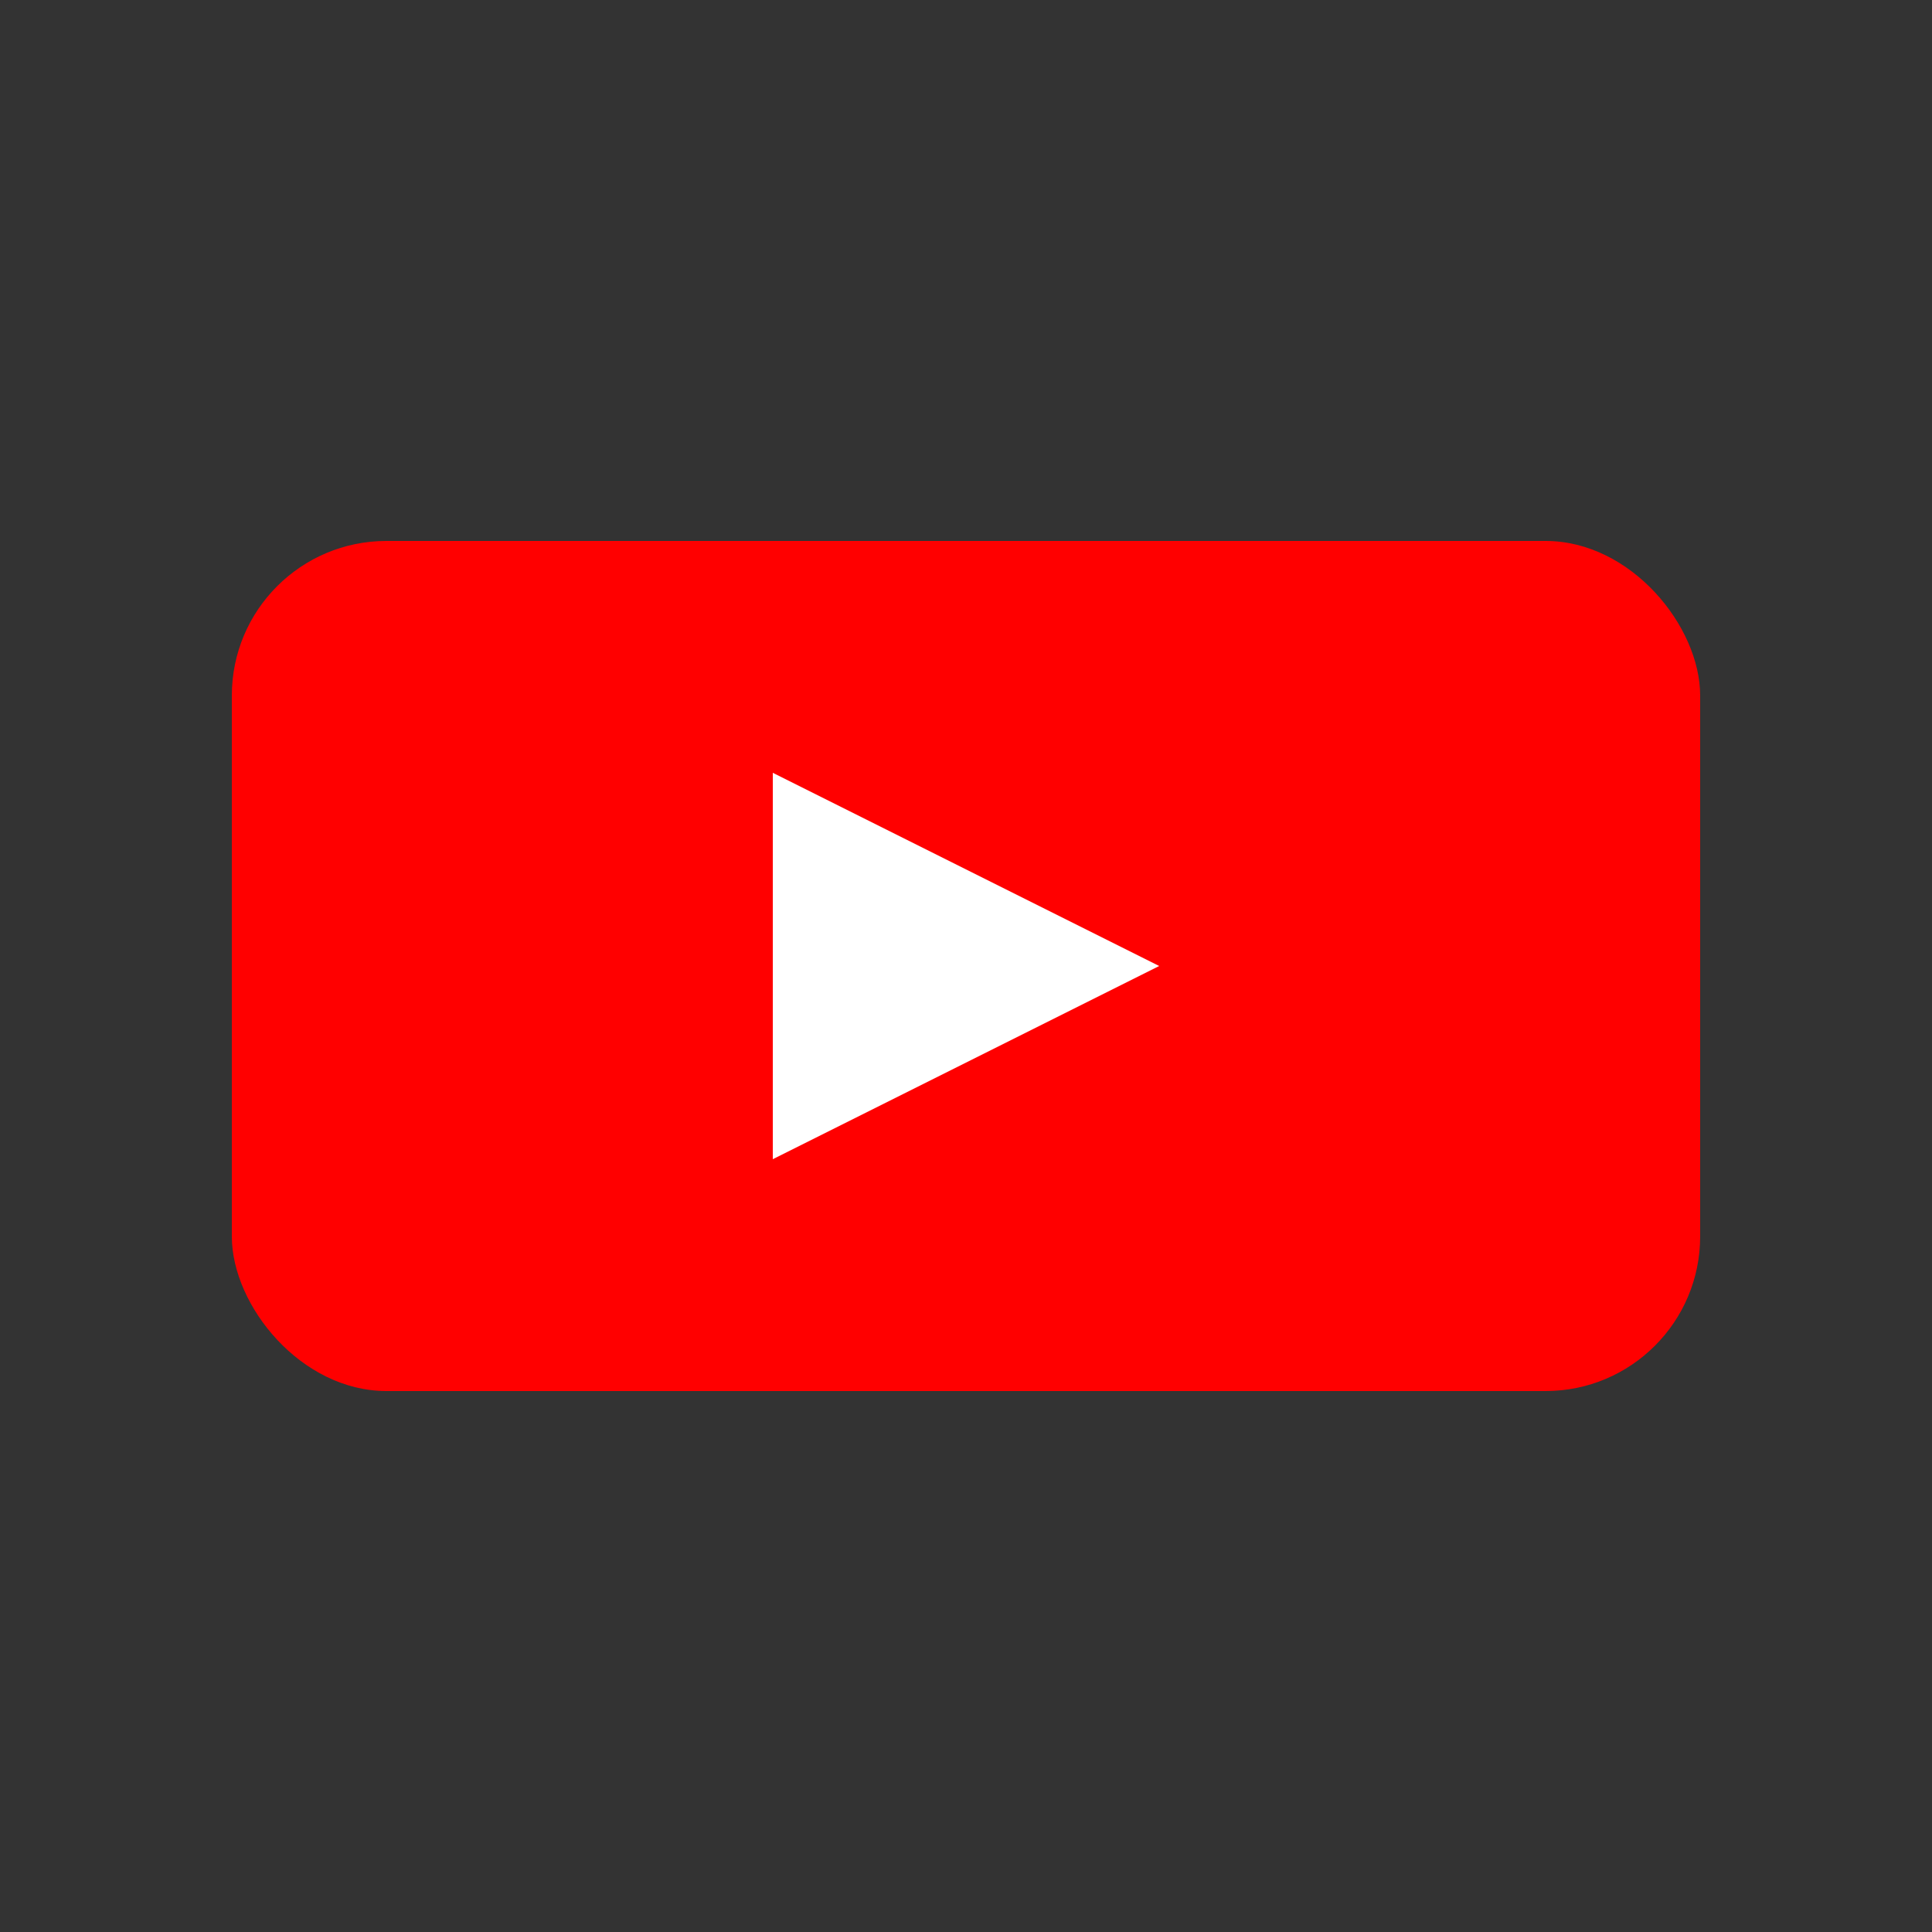 <svg width="25" height="25" viewBox="0 0 25 25" fill="none" xmlns="http://www.w3.org/2000/svg">
  <rect x="0" y="0" width="25" height="25" fill="#333333" stroke="none"/>
  <rect x="3" y="7" width="19" height="11" rx="2" fill="#FF0000"/>
  <path d="M10 10l5 2.5-5 2.5V10z" fill="white"/>
</svg>
